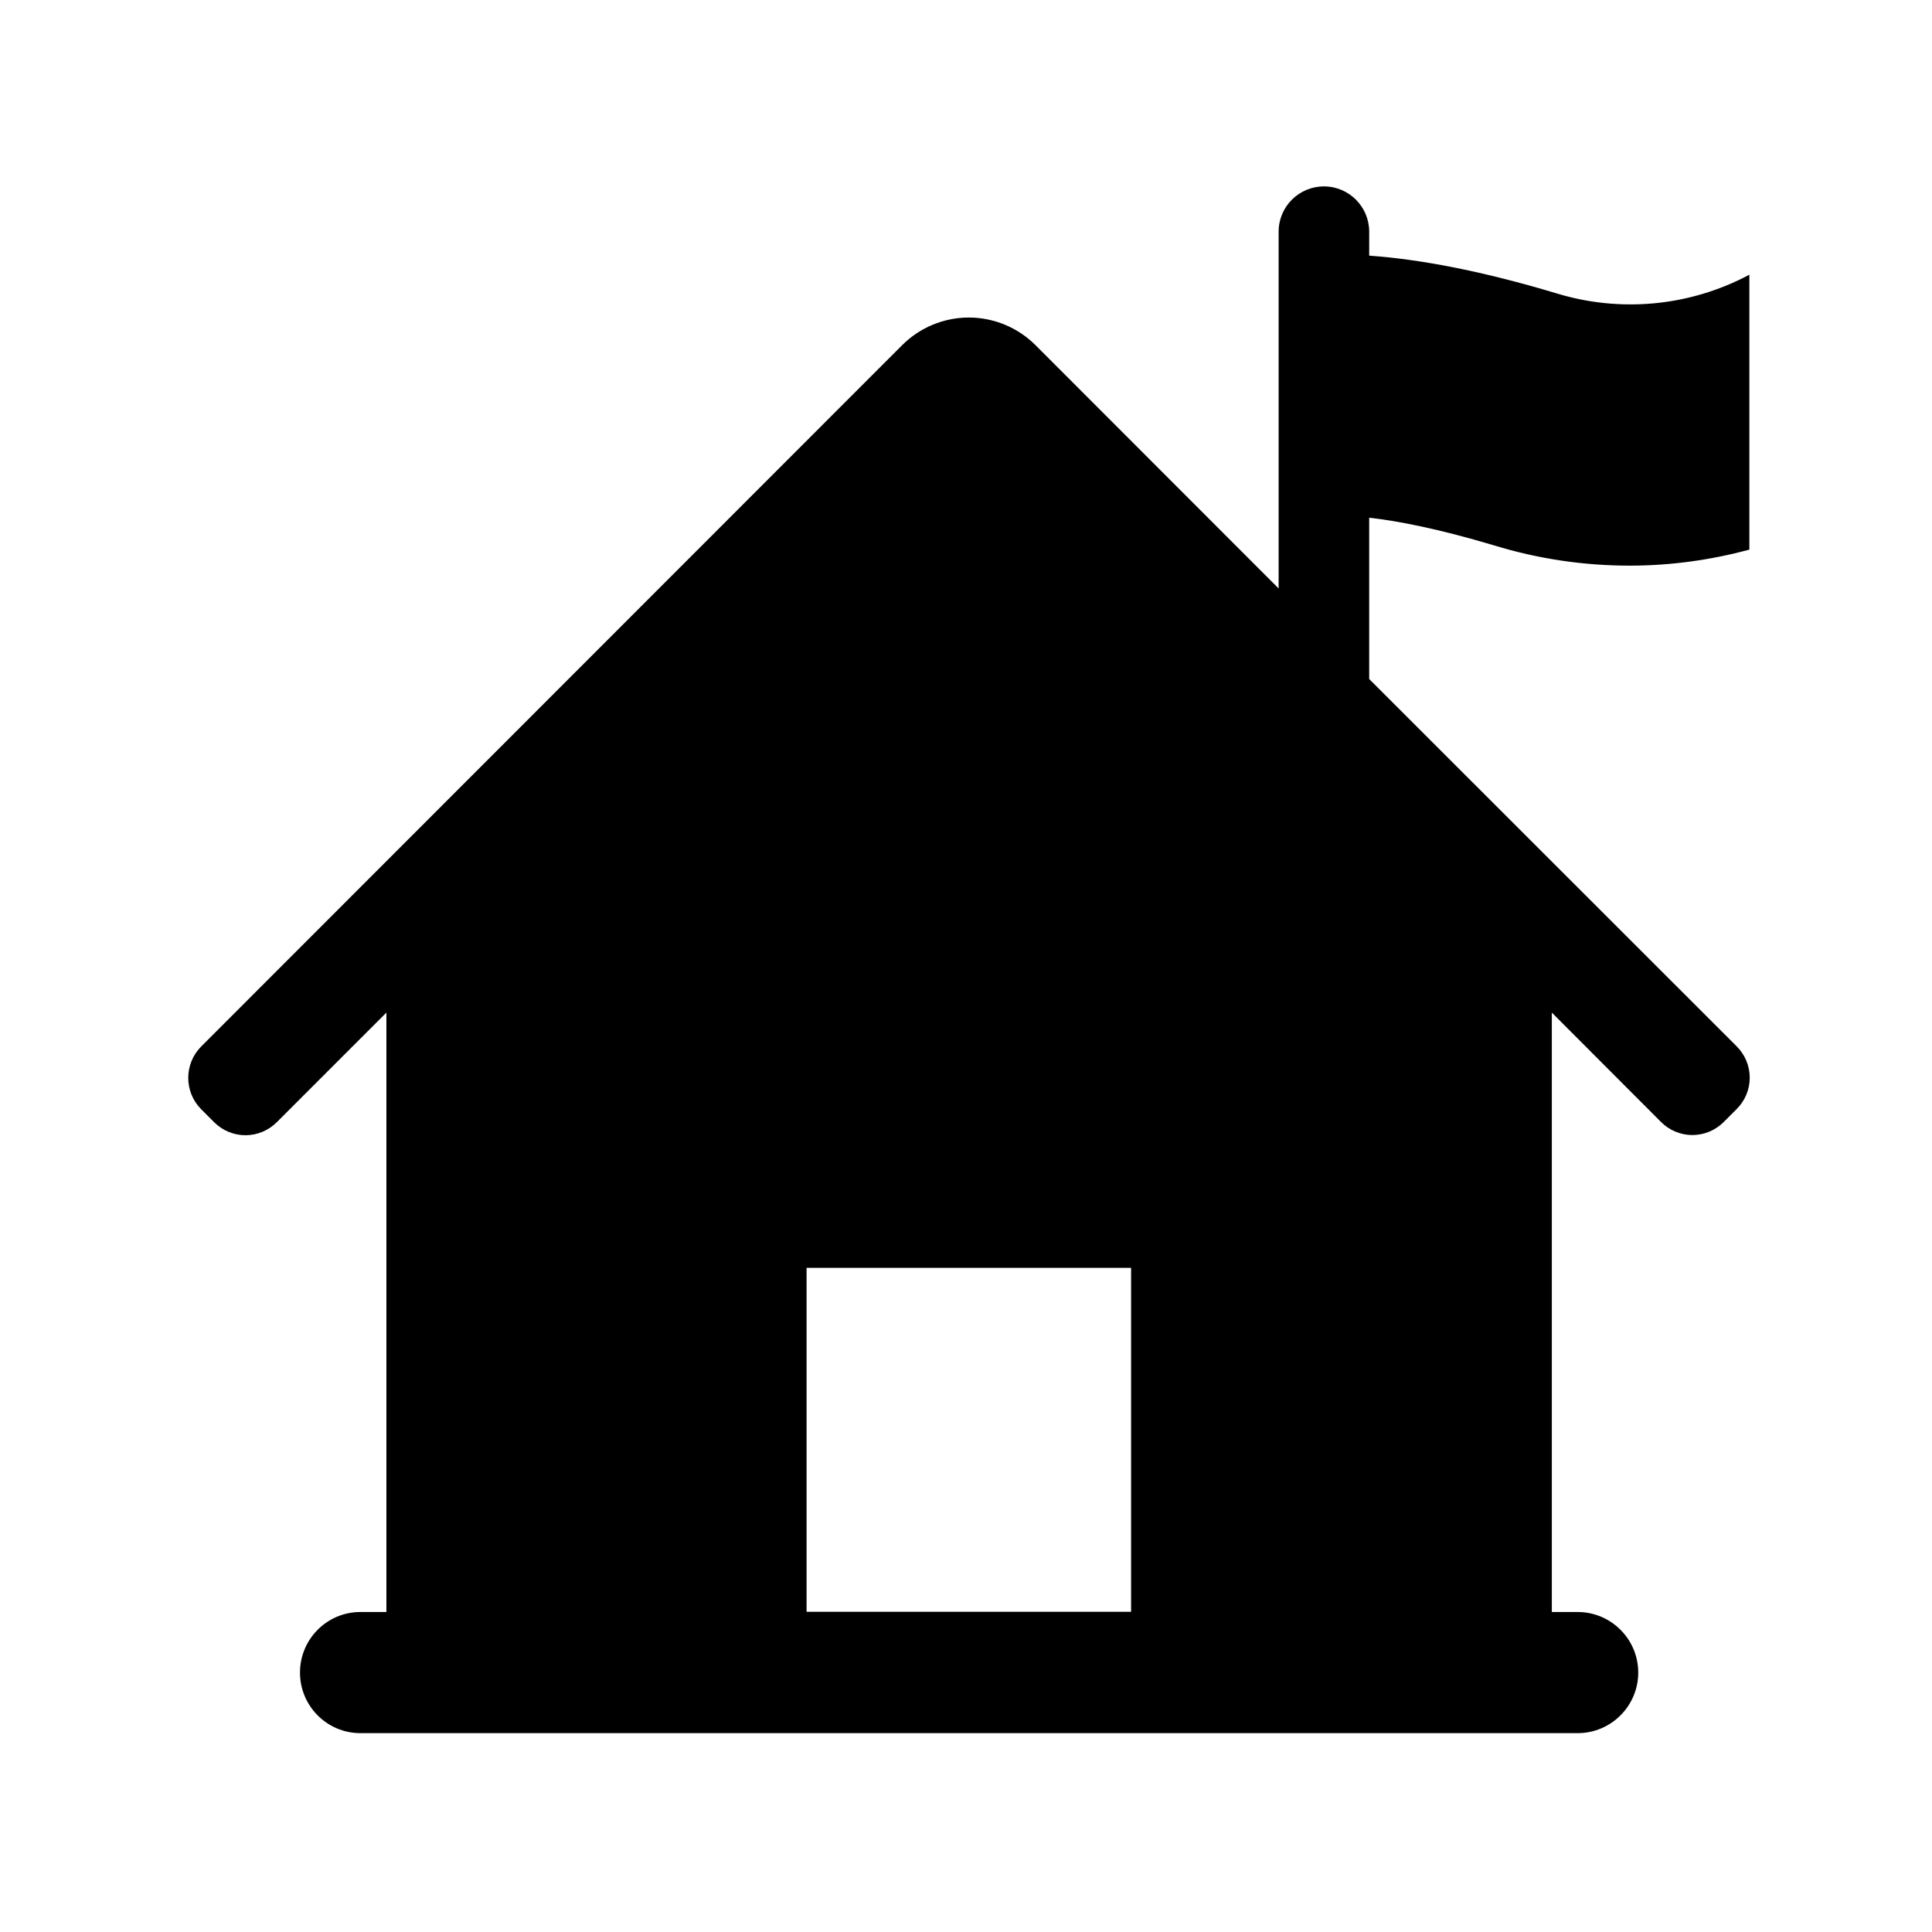 <?xml version="1.0" standalone="no"?><!DOCTYPE svg PUBLIC "-//W3C//DTD SVG 1.1//EN" "http://www.w3.org/Graphics/SVG/1.1/DTD/svg11.dtd"><svg t="1565145972173" class="icon" viewBox="0 0 1024 1024" version="1.1" xmlns="http://www.w3.org/2000/svg" p-id="69901" xmlns:xlink="http://www.w3.org/1999/xlink" width="40" height="40"><defs><style type="text/css"></style></defs><path d="M792 289.1c23.2 7.1 47.4 10.7 71.7 10.7 21.5 0 42.8-2.9 63.5-8.5V145.6c-31.5 16.8-68.4 20.3-102.5 9.8-40-12-72.5-18-99-19.9v-12.7c0-13.2-10.7-24-24-24-13.2 0-24 10.7-24 24v189.1L548.9 183c-9.4-9.4-22.1-14.7-35.4-14.7-13.3 0-26 5.3-35.4 14.7L106.6 554.7c-9.1 9.2-9.1 24 0 33.2l6.9 6.9c4.4 4.4 10.4 6.9 16.6 6.9 6.2 0 12.2-2.5 16.6-6.9l58.1-58.1v317.7H191c-17.7 0-32 14.4-32 32.1 0 17.7 14.3 32.1 32 32.1h645.2c17.7 0 32.1-14.4 32.1-32.1 0-17.7-14.4-32.1-32.1-32.1h-13.7V536.7l57.9 58c4.4 4.4 10.4 6.9 16.6 6.9 6.2 0 12.2-2.5 16.6-6.9l6.9-6.9c4.4-4.4 6.9-10.4 6.9-16.6 0-6.2-2.5-12.2-6.9-16.6L725.7 359.9v-85.5c15.1 1.7 36.5 5.8 66.3 14.7zM599.5 854.3h-172V672h172v182.3z m0 0" p-id="69902"></path></svg>